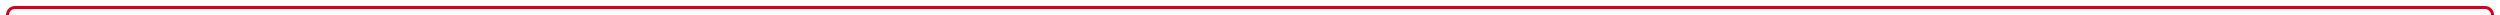 ﻿<?xml version="1.0" encoding="utf-8"?>
<svg version="1.1" xmlns:xlink="http://www.w3.org/1999/xlink" width="1665px" height="10px" preserveAspectRatio="xMinYMid meet" viewBox="1199 36 1665 8" xmlns="http://www.w3.org/2000/svg">
  <path d="M 1204 289  L 1204 176  A 3 3 0 0 0 1207 173 A 3 3 0 0 0 1204 170 L 1204 45  A 5 5 0 0 1 1209 40 L 2854 40  A 5 5 0 0 1 2859 45 L 2859 57  " stroke-width="2" stroke-dasharray="0" stroke="rgba(217, 0, 27, 1)" fill="none" class="stroke" />
  <path d="M 2863.293 51.893  L 2859 56.186  L 2854.707 51.893  L 2853.293 53.307  L 2858.293 58.307  L 2859 59.014  L 2859.707 58.307  L 2864.707 53.307  L 2863.293 51.893  Z " fill-rule="nonzero" fill="rgba(217, 0, 27, 1)" stroke="none" class="fill" />
</svg>